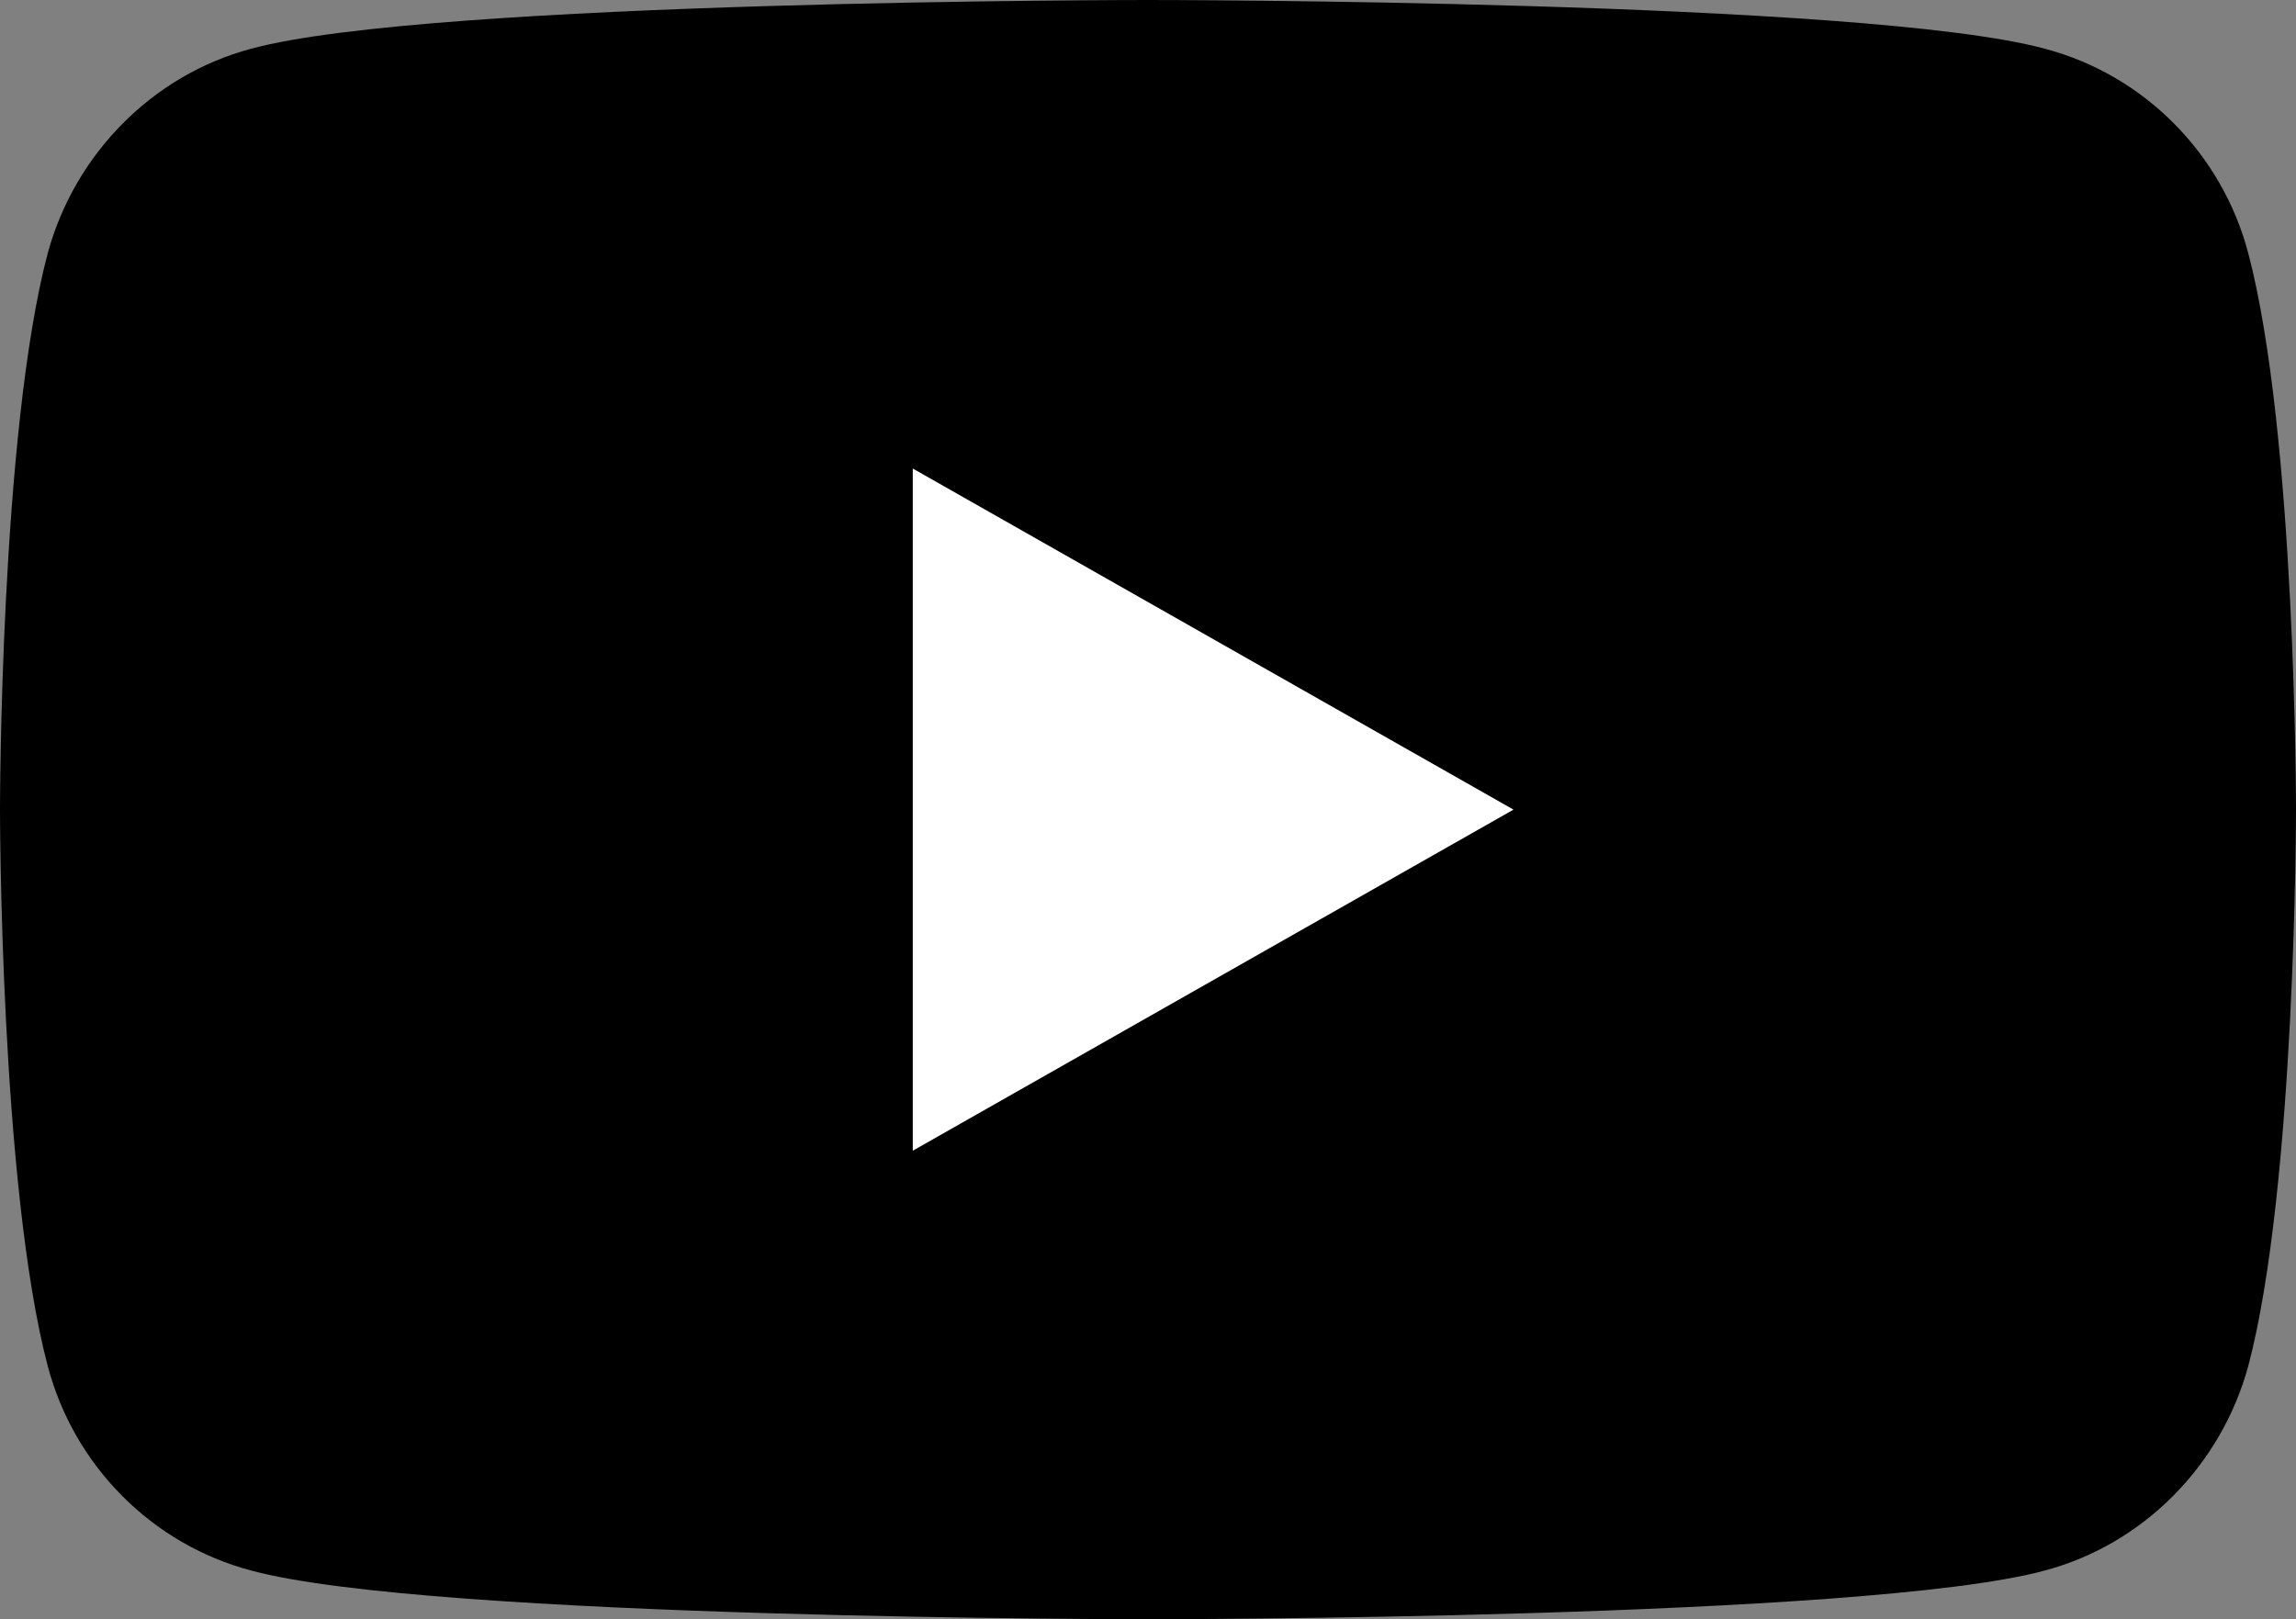 <?xml version="1.0" encoding="utf-8"?>
<!-- Generator: Adobe Illustrator 22.1.0, SVG Export Plug-In . SVG Version: 6.00 Build 0)  -->
<svg version="1.1" id="Background" xmlns="http://www.w3.org/2000/svg" xmlns:xlink="http://www.w3.org/1999/xlink" x="0px" y="0px"
	 viewBox="0 0 245 172.8" enable-background="new 0 0 245 172.8" xml:space="preserve">
<rect x="0" y="0" width="245" height="172.8" fill="#808080" stroke="none"/>
<g id="XMLID_184_">
	<path id="XMLID_182_" d="M239.9,27c-2.8-10.6-11.1-19-21.7-21.8C199.1,0,122.5,0,122.5,0S45.9,0,26.8,5.2C16.3,8,8,16.4,5.1,27
		C0,46.2,0,86.4,0,86.4s0,40.1,5.1,59.4c2.8,10.6,11.1,19,21.7,21.8c19.1,5.2,95.7,5.2,95.7,5.2s76.6,0,95.7-5.2
		c10.5-2.8,18.8-11.2,21.7-21.8c5.1-19.2,5.1-59.4,5.1-59.4S245,46.3,239.9,27z"/>
	<polygon id="XMLID_1355_" fill="#FFFFFF" points="97.4,122.8 161.5,86.4 97.4,50 	"/>
</g>
</svg>
